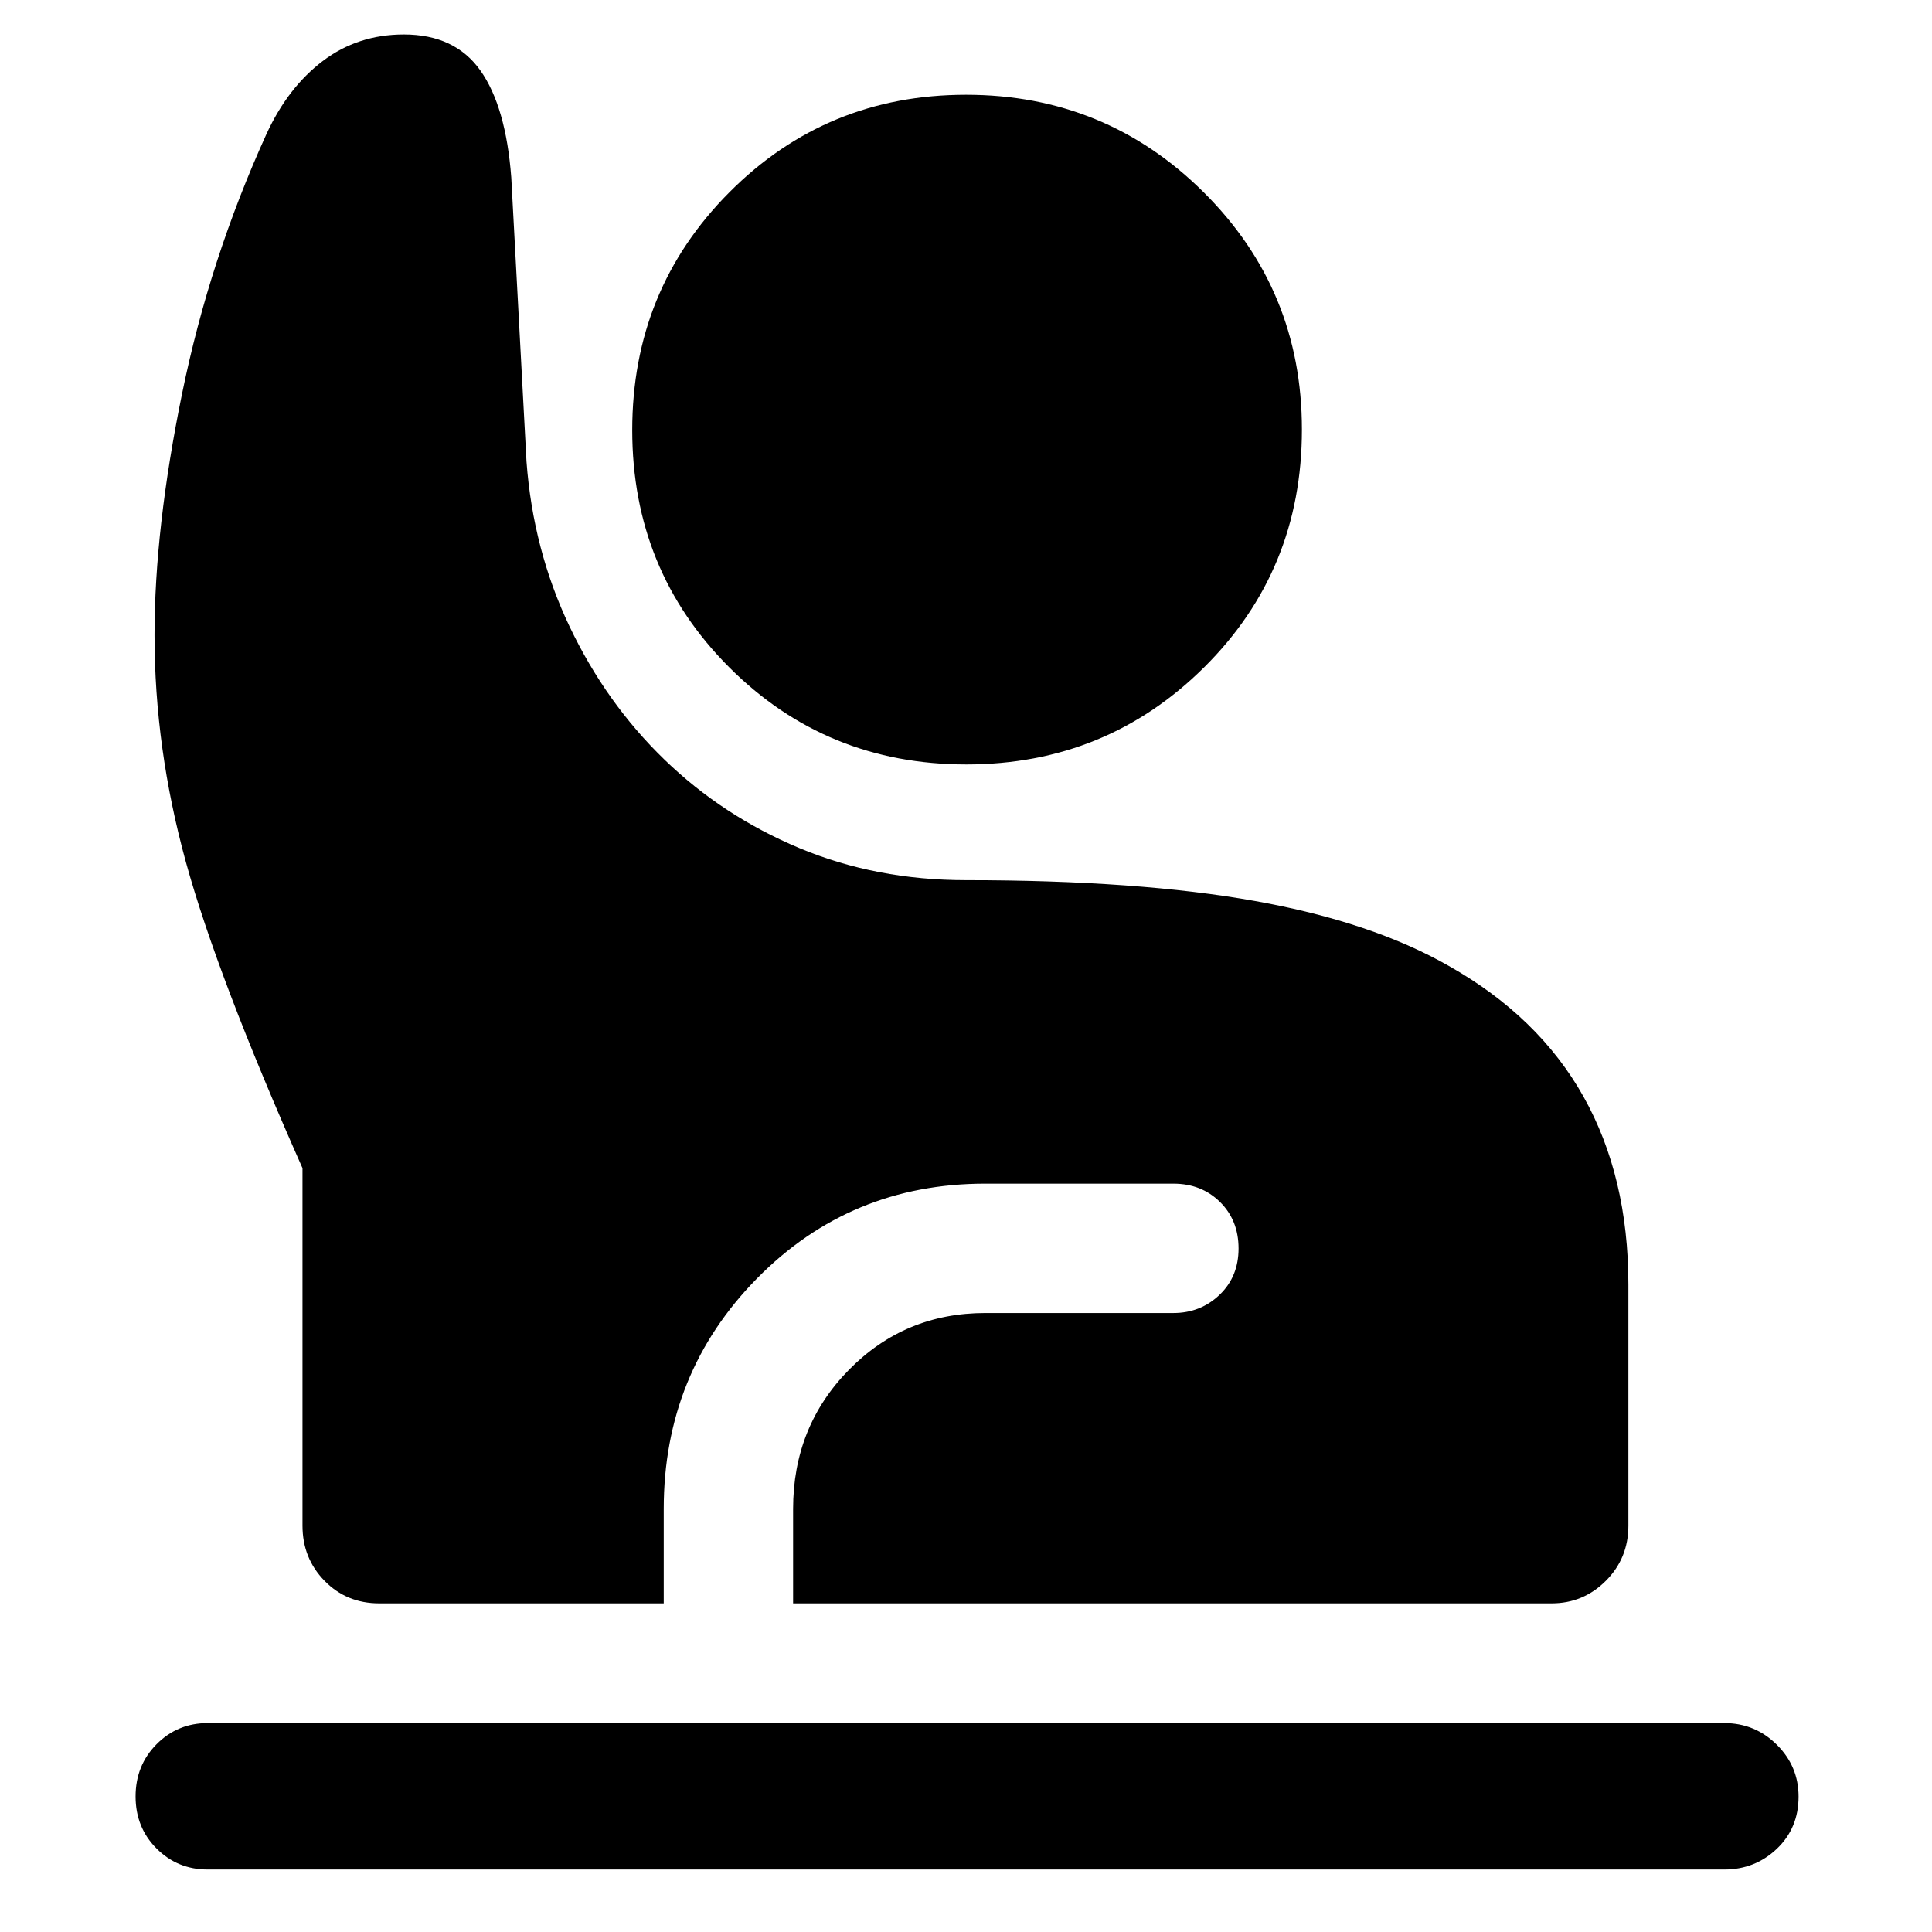 <svg xmlns="http://www.w3.org/2000/svg" height="48" viewBox="0 -960 960 960" width="48"><path d="M103.217-31.043q-15.005 0-25.427-10.436Q67.37-51.916 67.37-67.349q0-15.433 10.421-25.944t25.427-10.511h753.566q15.246 0 26.08 10.722 10.833 10.721 10.833 25.801 0 15.716-10.833 25.977-10.834 10.261-26.08 10.261H103.217Zm85.196-132.261q-16.207 0-27.158-11.201-10.951-11.202-10.951-27.408v-177.631q-42.392-95.587-57.957-152.176-15.565-56.589-15.565-112.715 0-53.044 13.684-119.935 13.685-66.892 41.881-128.914 10.63-23.195 28.024-36.391 17.394-13.196 40.324-13.196 25.332 0 38.014 17.913 12.682 17.913 15.34 53.212l7.56 141.072q3.261 43.869 21.391 81.956t47.163 66.174q29.033 28.087 67.116 43.989 38.084 15.902 82.721 15.902 85.787 0 143.734 10.381 57.948 10.381 96.157 32.227 44.653 25.196 66.947 64.968 22.293 39.772 22.293 93.425v119.739q0 16.206-11.201 27.408-11.201 11.201-26.908 11.201H394.087v-46.936q0-40.894 27.746-69.11t67.776-28.216h93.434q13.465 0 22.928-9.023 9.463-9.024 9.463-23.044 0-14.02-9.223-23.118-9.223-9.098-23.168-9.098h-93.434q-67.11 0-113.457 47.099-46.348 47.099-46.348 114.51v46.936H188.413ZM480.14-580.153q-69.531 0-117.76-48.228-48.228-48.229-48.228-117.903t48.253-118.152q48.254-48.479 117.62-48.479 69.366 0 118.127 48.496 48.761 48.496 48.761 117.852 0 69.957-48.62 118.186-48.621 48.228-118.153 48.228Z"/></svg>